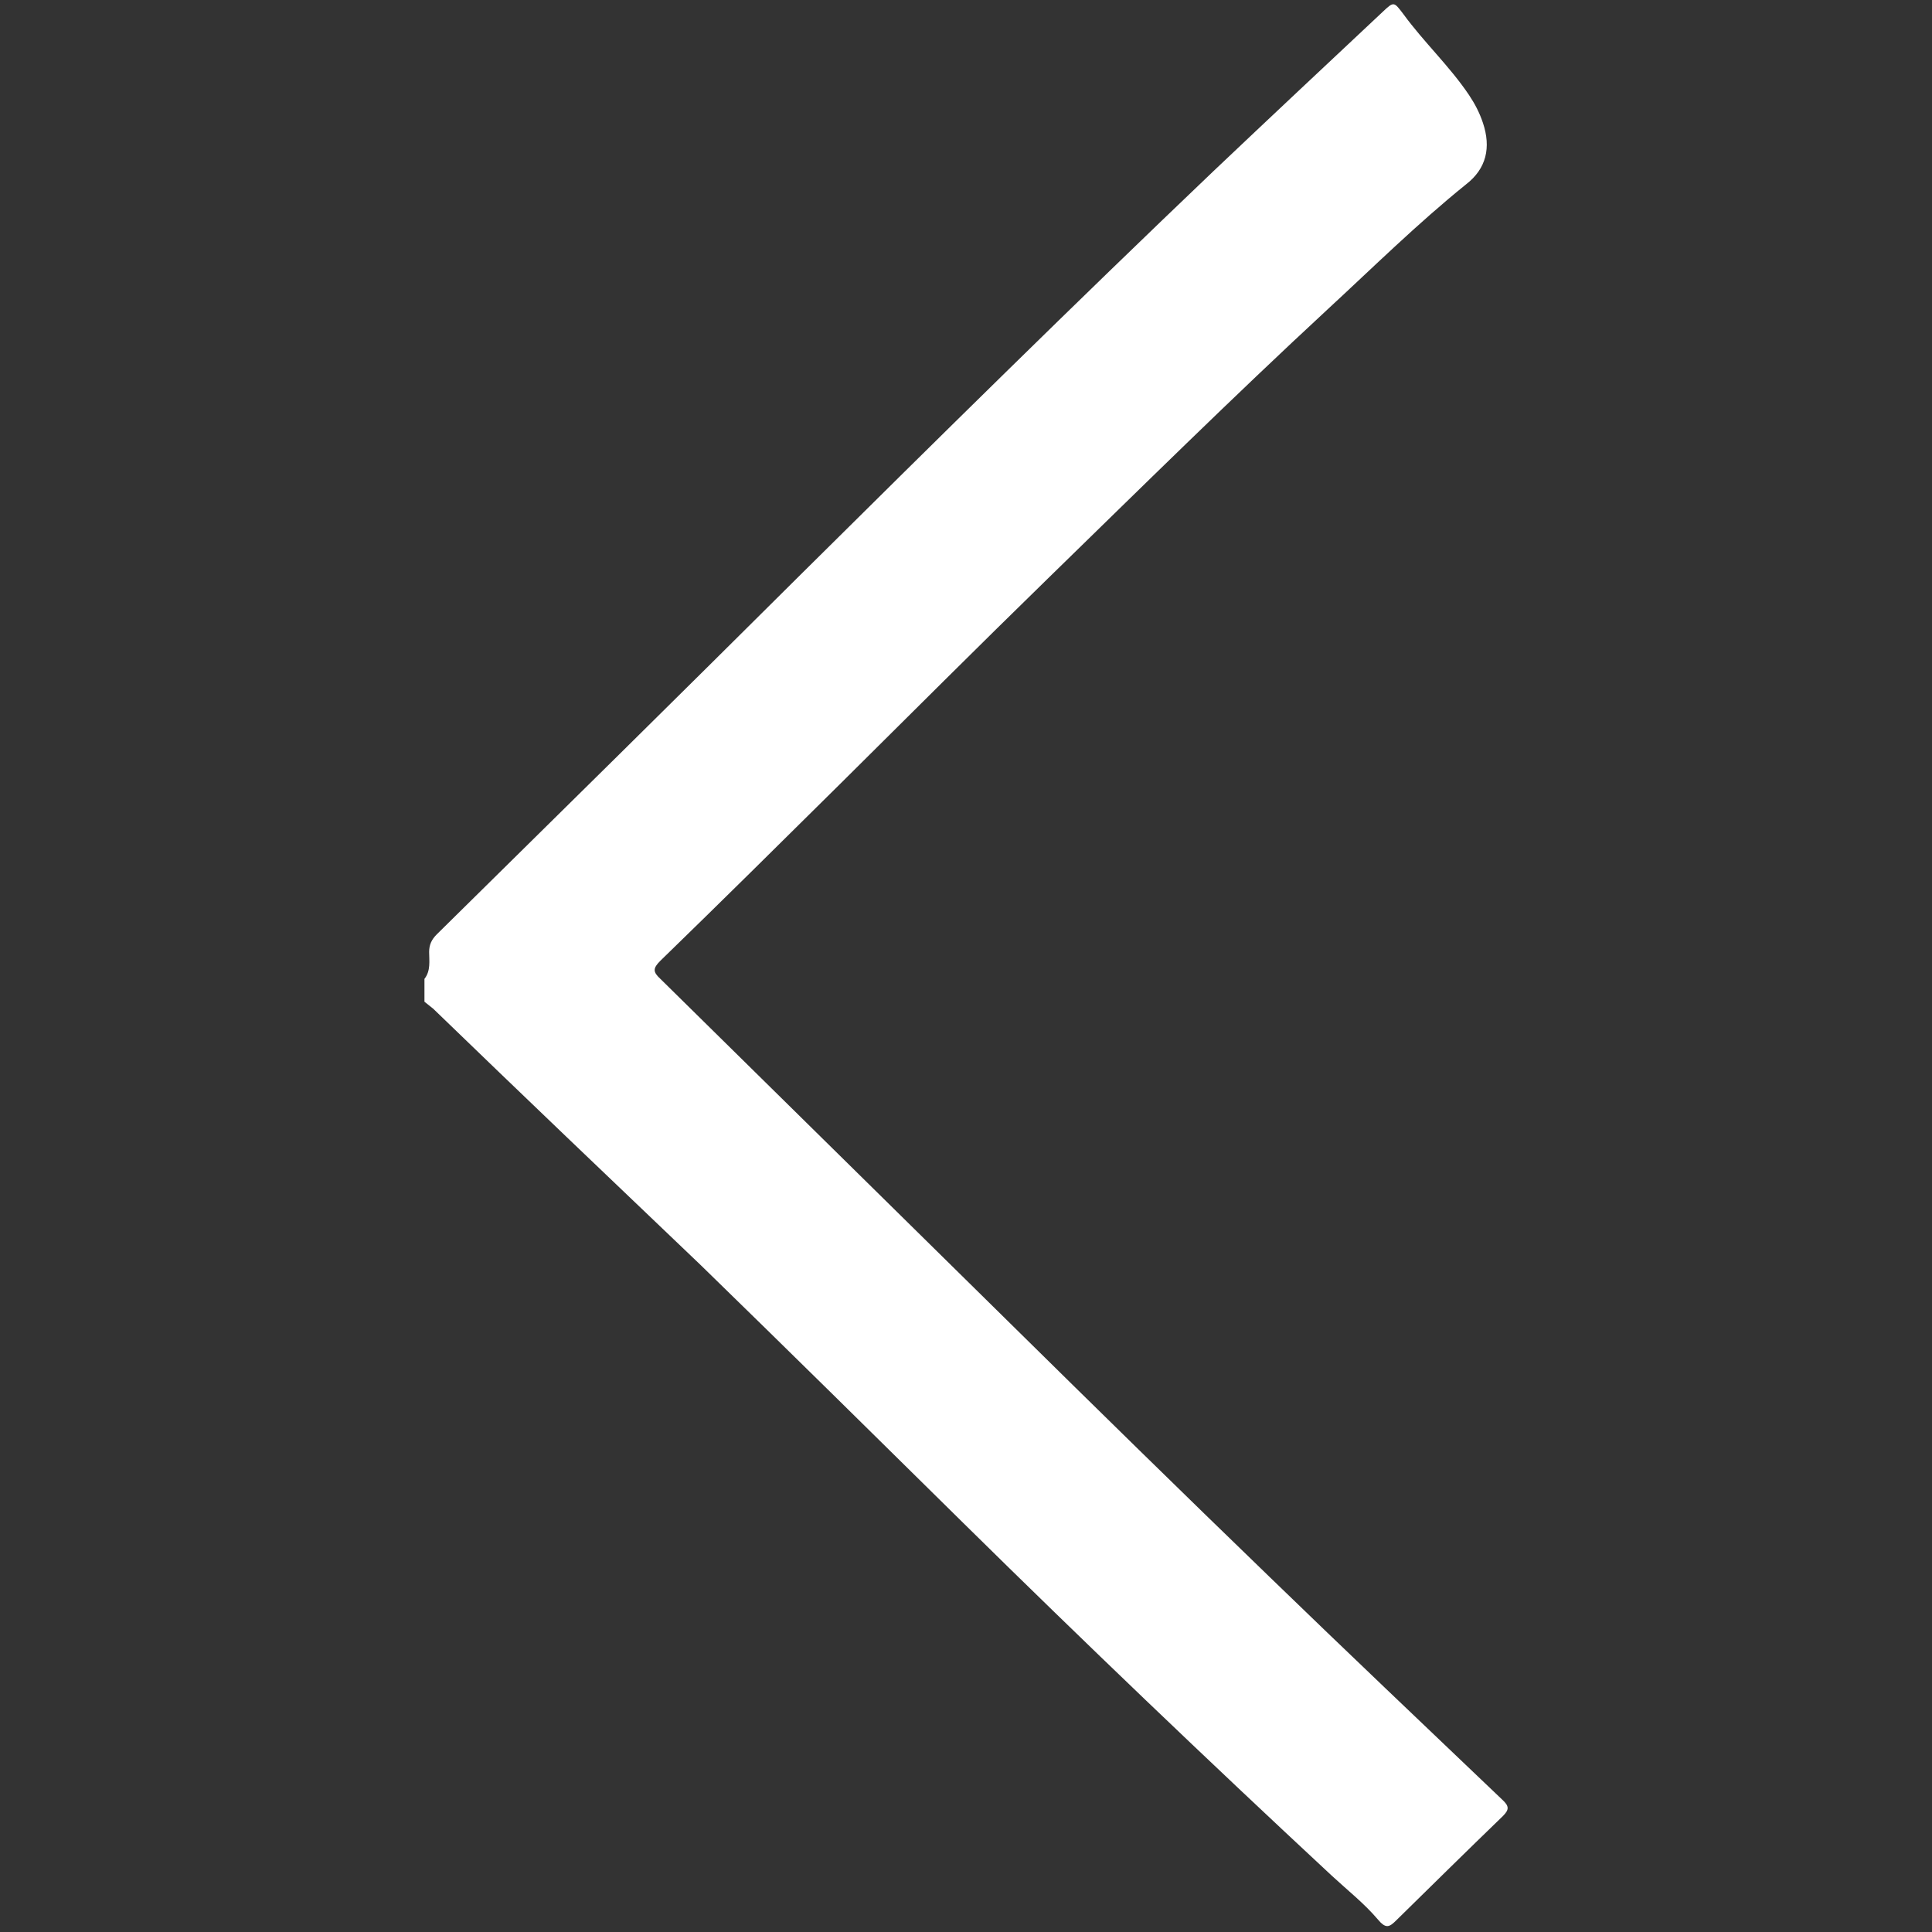 <svg id="Слой_1" xmlns="http://www.w3.org/2000/svg" viewBox="0 0 330 330"><rect x="0" y="0" width="330" height="330" fill="#333333" stroke="none"/><style>.st0{fill:#fff}</style><path class="st0" d="M72.5 167.2c1.1-1.4.8-3.1.8-4.6 0-1.2.4-2.1 1.3-3 20.8-20.5 41.5-40.9 62.2-61.5 23.3-23.1 46.7-46.2 70.5-68.9 9.6-9.1 19.2-18.1 28.9-27.2 1.9-1.8 1.9-1.7 3.5.4 3.5 4.8 7.9 8.9 11.2 13.8 1 1.5 1.8 3 2.4 4.8 1.4 4.2.6 7.8-2.9 10.5-8.3 6.7-15.9 14.2-23.7 21.4-16.2 15-31.9 30.5-47.7 45.9-11.9 11.6-23.7 23.4-35.5 35.1-10.2 10.1-20.4 20.2-30.7 30.2-1.3 1.3-1.3 1.9 0 3.1l59.4 58.5c14.8 14.6 29.7 29.2 44.6 43.6 13.2 12.8 26.5 25.4 39.8 38.1 1.2 1.1 1.2 1.7.1 2.8-6.1 5.9-12.2 11.9-18.2 17.8-1.2 1.2-1.8 1.5-3.2-.2-2.3-2.7-5.1-4.9-7.8-7.4-21.3-19.8-42.3-39.9-63-60.3-14.9-14.7-29.8-29.4-44.8-44-15.2-14.5-30.5-29.1-45.7-43.8l-1.5-1.2v-3.9z"/></svg>